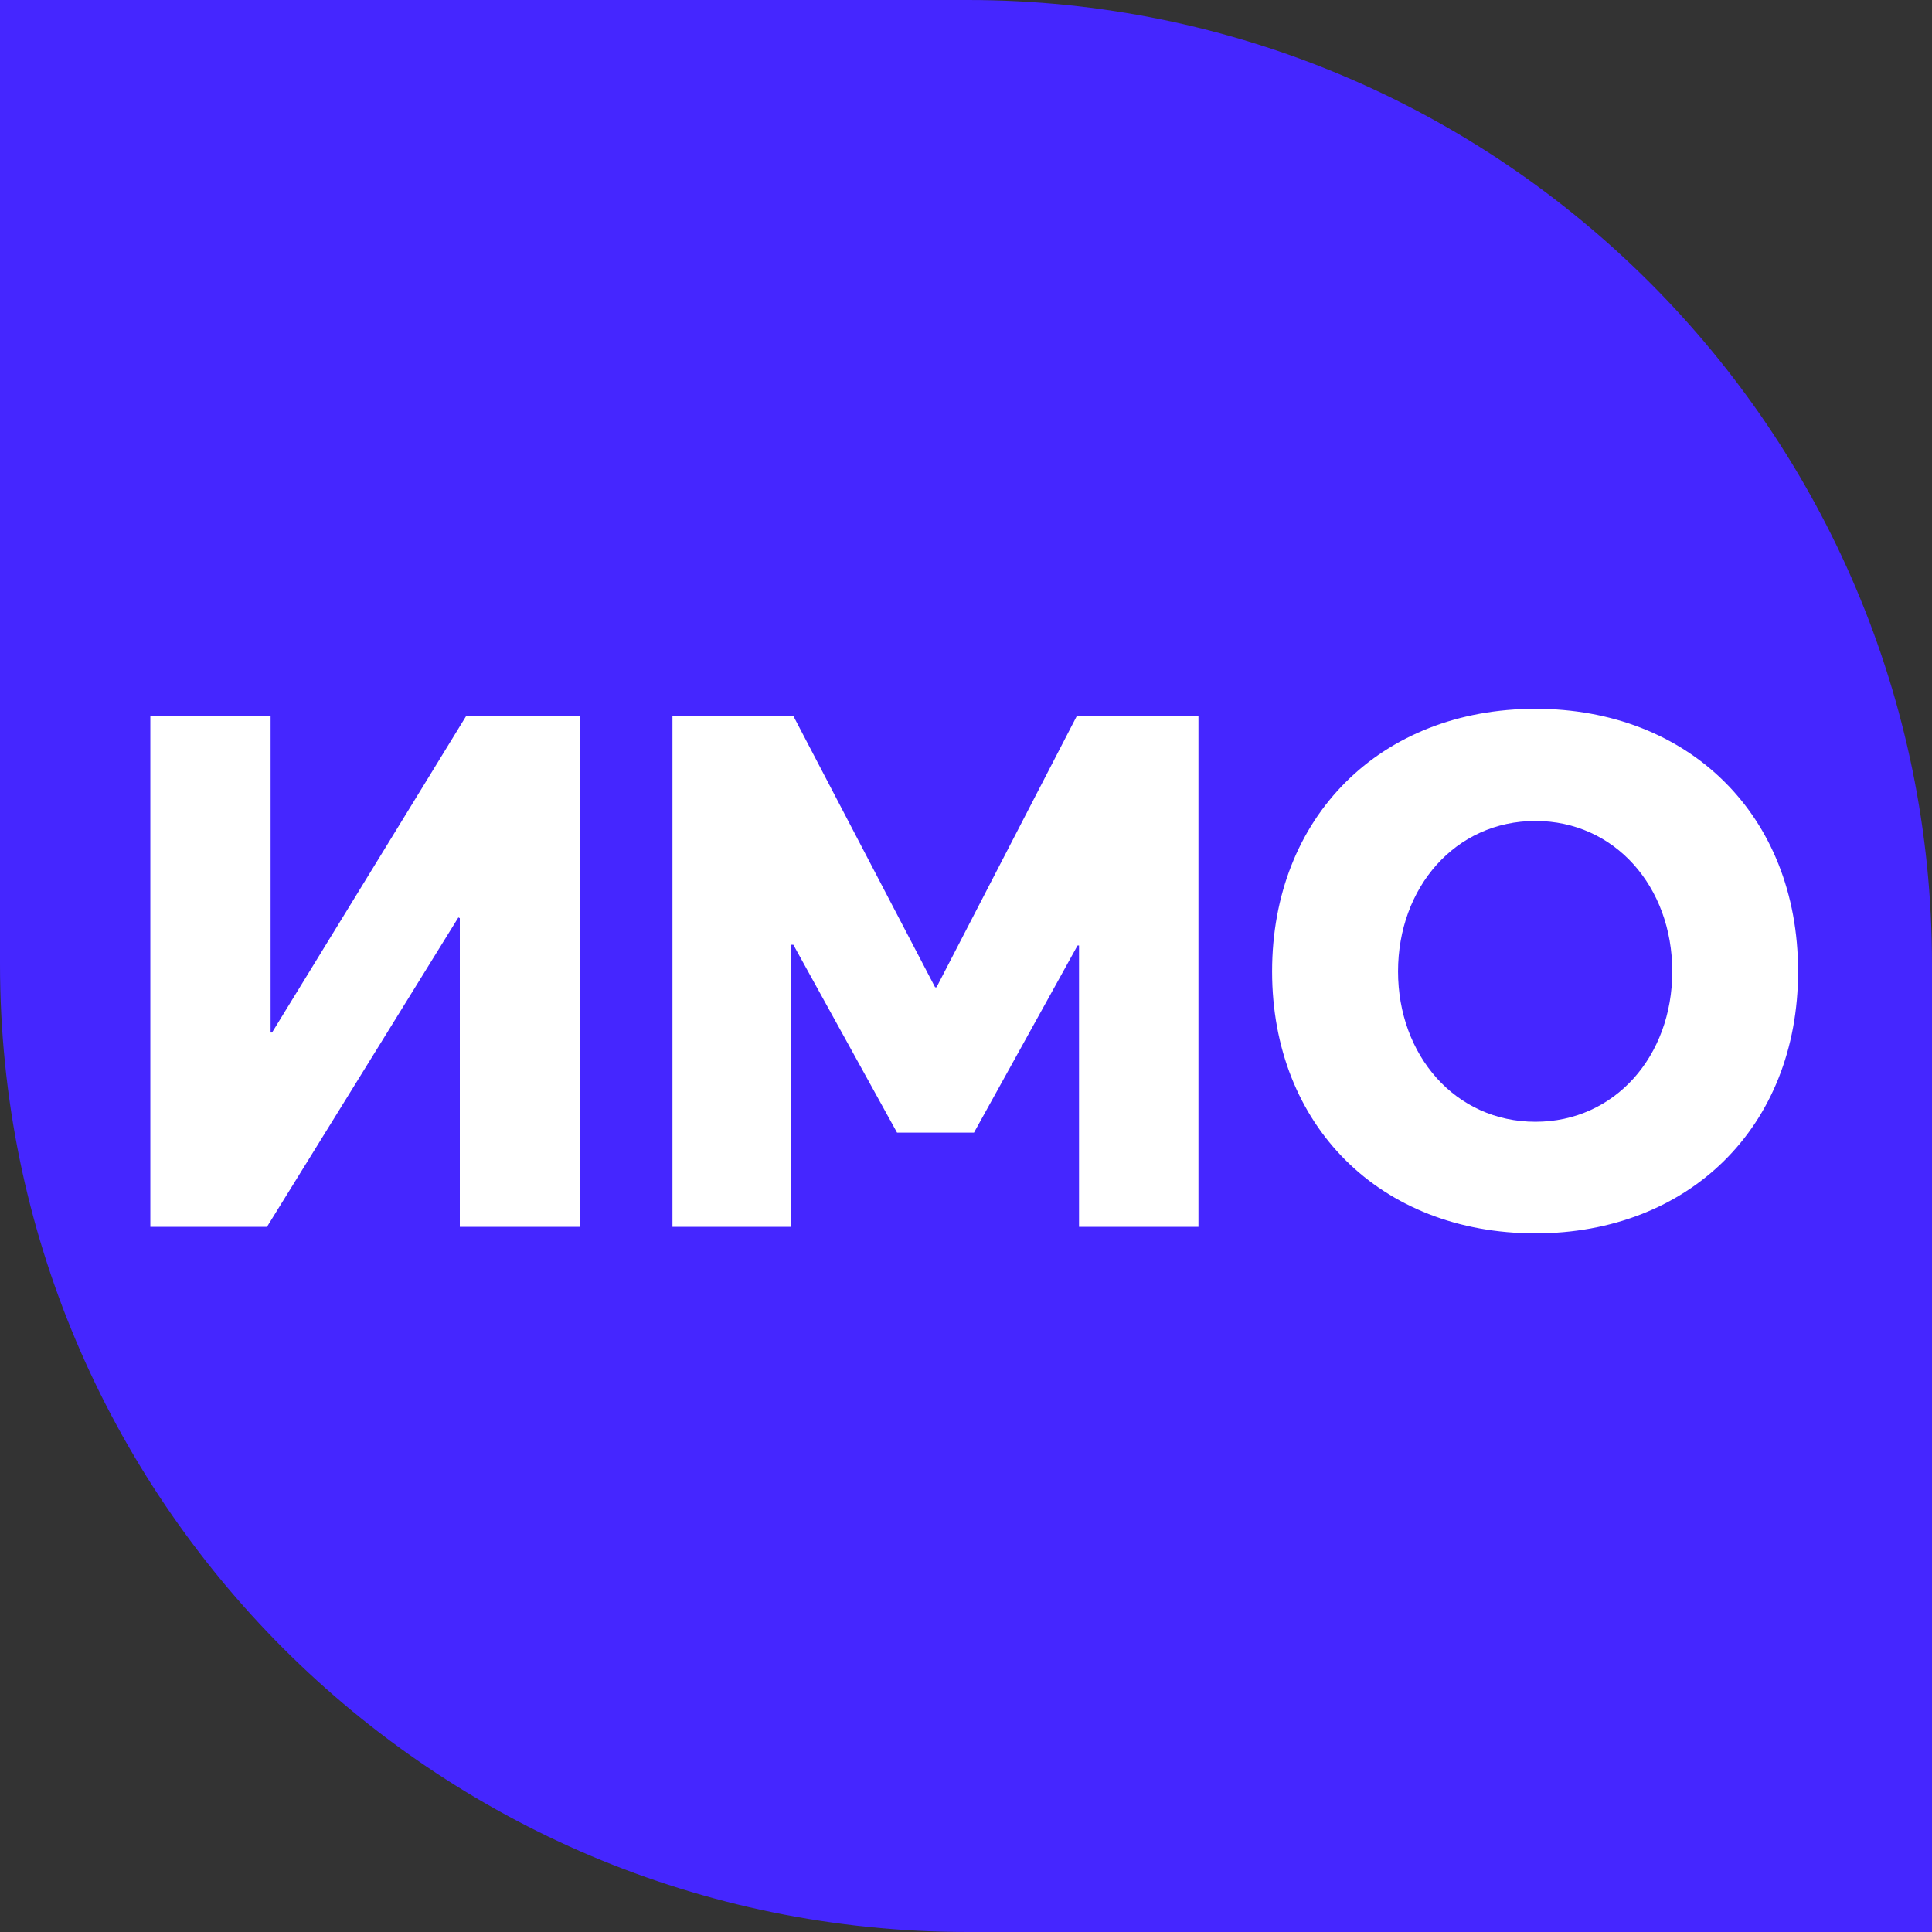 <svg width="16" height="16" viewBox="0 0 16 16" fill="none" xmlns="http://www.w3.org/2000/svg">
<rect x="0" y="0" width="16" height="16" fill="#333333" stroke="none"/>
<path d="M0 0L14.5 4L16 16L1 11.5L0 0Z" fill="white"/>
<path d="M11.578 8.045C11.578 8.736 12.049 9.29 12.716 9.29C13.372 9.29 13.849 8.748 13.849 8.045C13.849 7.342 13.372 6.799 12.716 6.799C12.049 6.799 11.578 7.353 11.578 8.045Z" fill="#4526FF"/>
<path fill-rule="evenodd" clip-rule="evenodd" d="M8.015 0H0V7.985C0 12.412 3.588 16 8.015 16H16V7.985C16 3.575 12.425 0 8.015 0ZM2.211 10.16H1.245V5.929H2.241V8.551H2.253L3.861 5.929H4.803V10.16H3.808V7.604L3.796 7.598L2.211 10.16ZM6.553 10.16H5.569V5.929H6.57L7.744 8.176H7.756L8.918 5.929H9.925V10.16H8.936V7.83H8.924L8.066 9.38H7.429L6.57 7.824H6.553V10.16ZM14.891 8.045C14.891 9.338 13.98 10.214 12.716 10.214C11.429 10.214 10.535 9.32 10.535 8.045C10.535 6.769 11.429 5.87 12.716 5.87C13.98 5.87 14.891 6.746 14.891 8.045Z" fill="#4526FF"/>
</svg>
